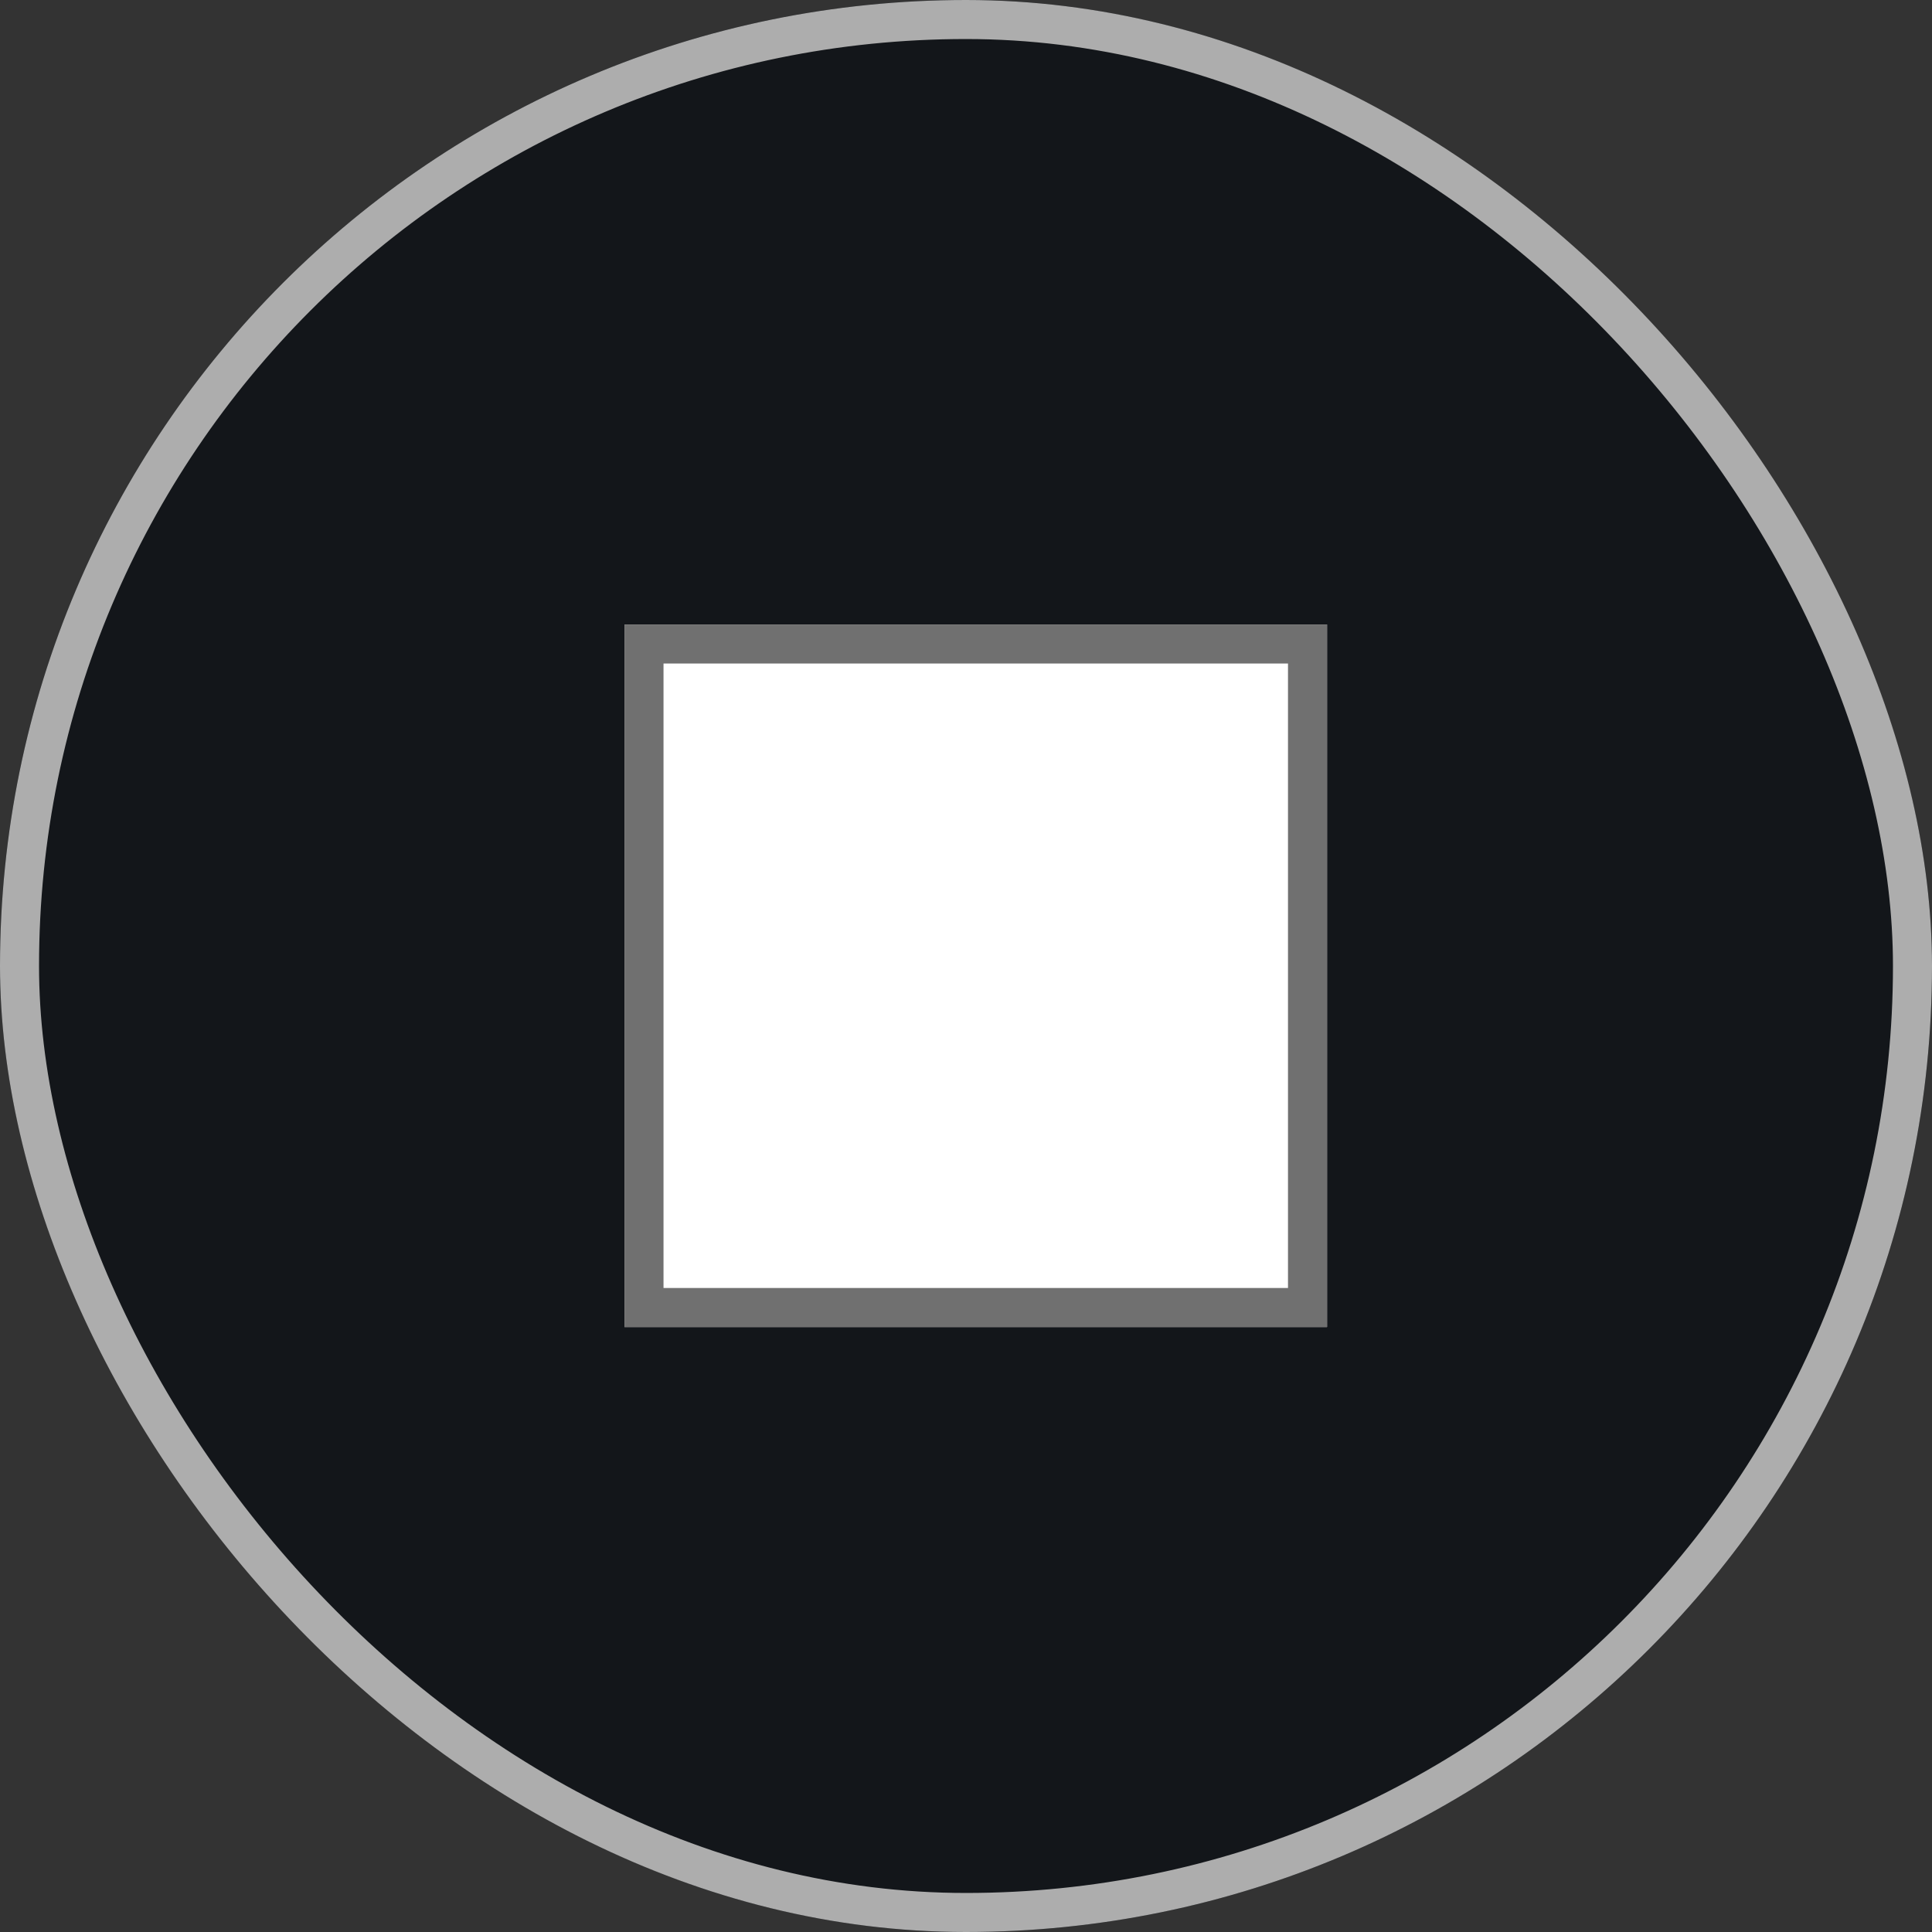 <svg xmlns="http://www.w3.org/2000/svg" width="99" height="99" viewBox="0 0 99 99"><rect x="0" y="0" width="99" height="99" fill="#333333" stroke="none"/><defs><style>.a{fill:#13161a;stroke:#adadad;}.a,.b{stroke-width:2px;}.b{fill:#fff;stroke:#707070;}.c{stroke:none;}.d{fill:none;}</style></defs><g transform="translate(5213 237)"><g class="a" transform="translate(-5213 -237)"><rect class="c" width="99" height="99" rx="49.5"/><rect class="d" x="1" y="1" width="97" height="97" rx="48.5"/></g><g class="b" transform="translate(-5181 -205)"><rect class="c" width="36" height="36"/><rect class="d" x="1" y="1" width="34" height="34"/></g></g></svg>